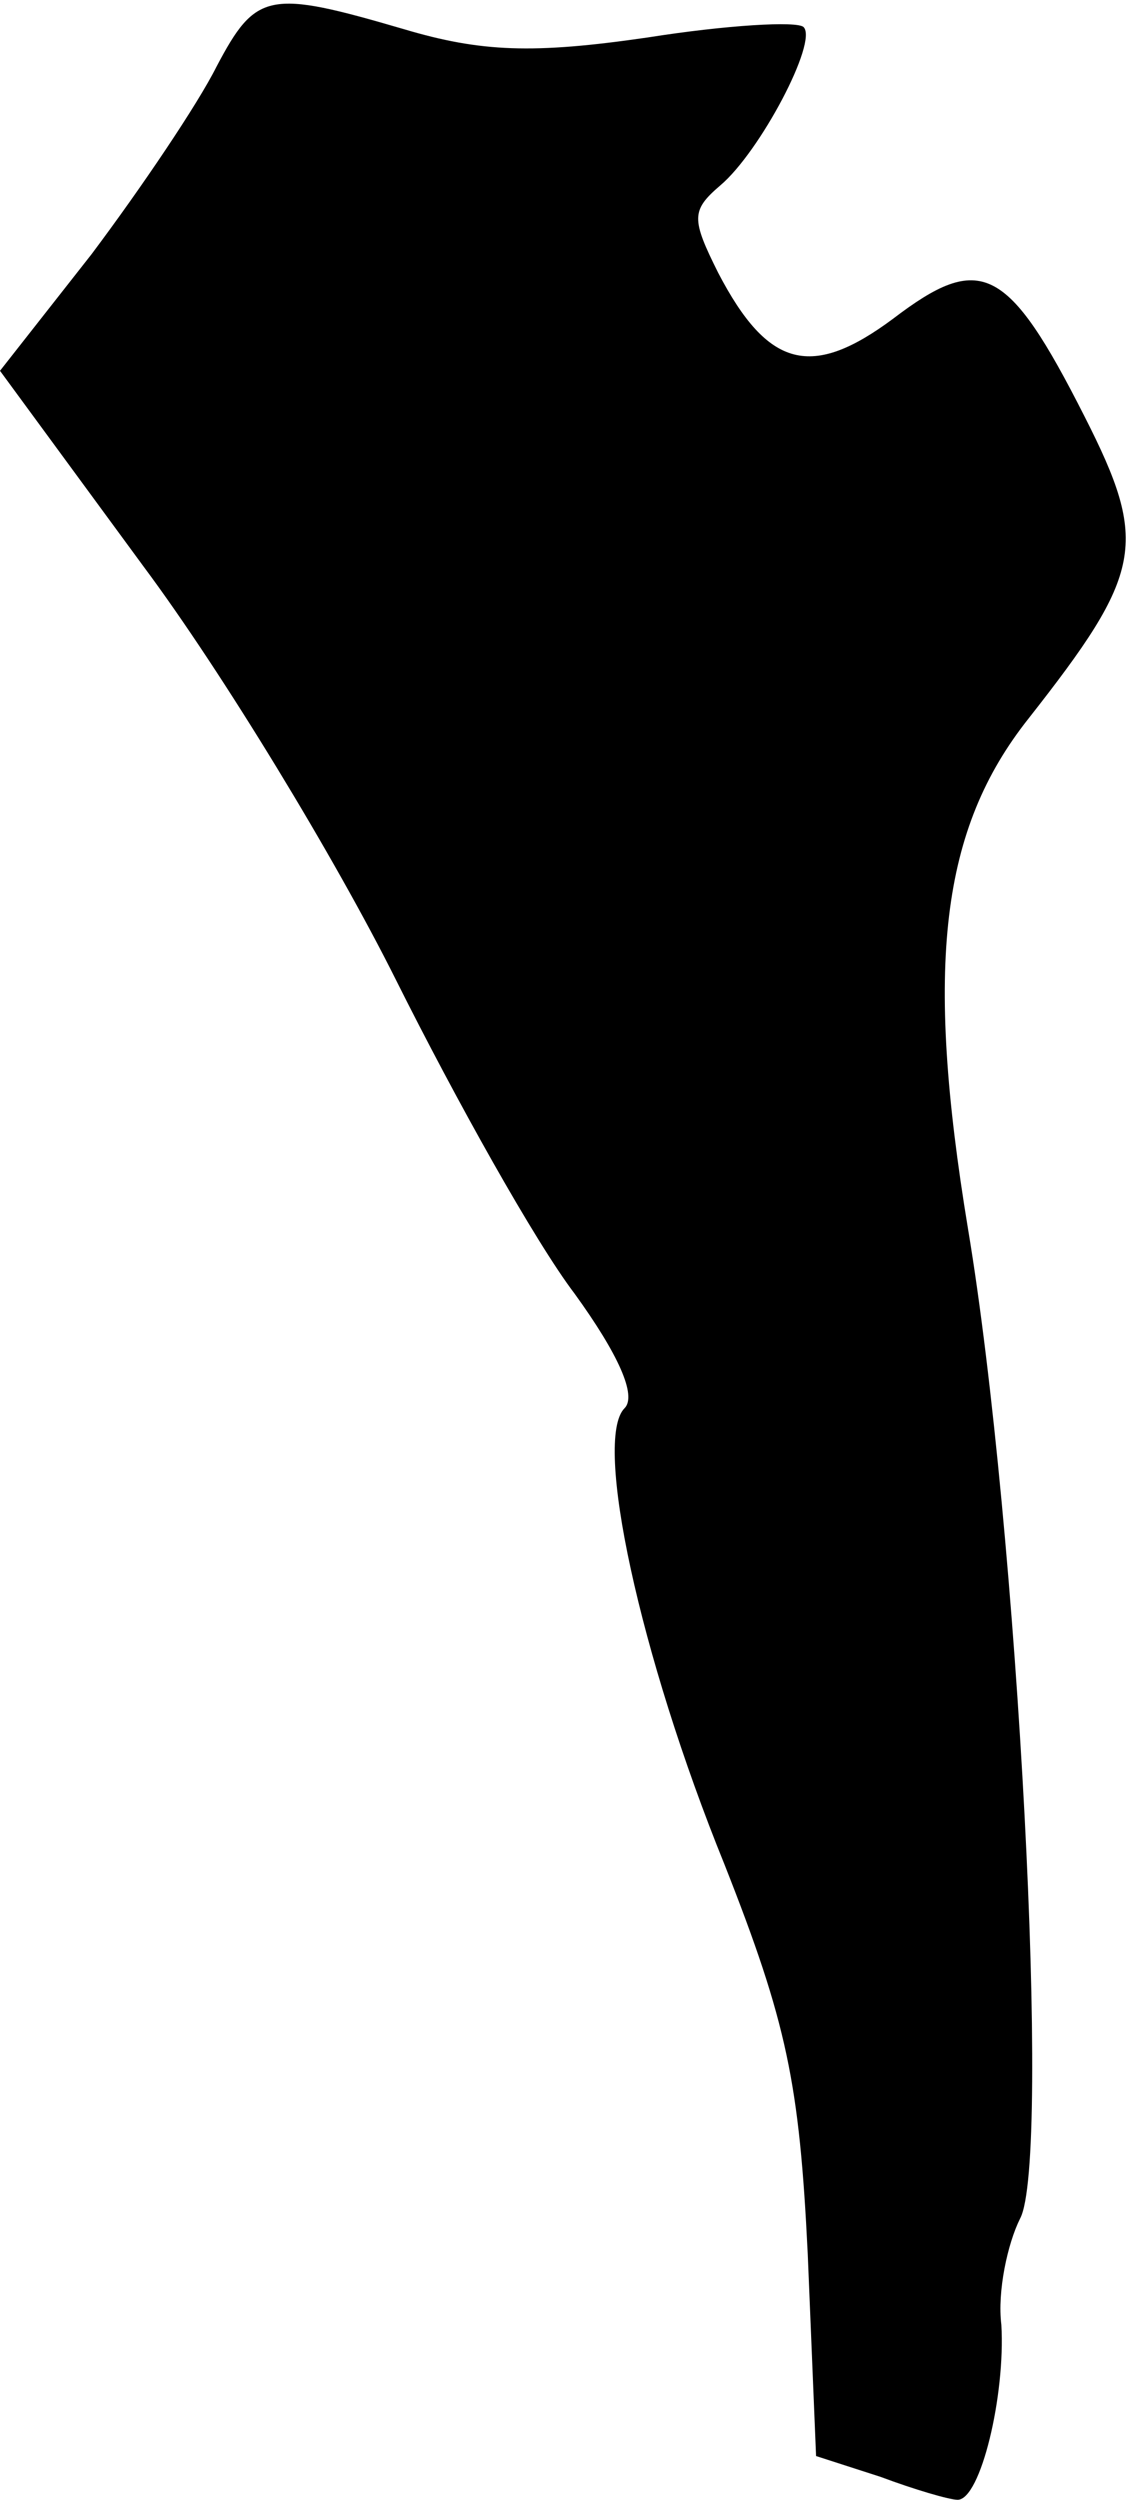 <?xml version="1.0" standalone="no"?>
<!DOCTYPE svg PUBLIC "-//W3C//DTD SVG 20010904//EN"
 "http://www.w3.org/TR/2001/REC-SVG-20010904/DTD/svg10.dtd">
<svg version="1.0" xmlns="http://www.w3.org/2000/svg"
 width="55pt" height="120pt" viewBox="0 0 55 120"
 preserveAspectRatio="xMidYMid meet">
<g transform="translate(0,120) scale(0.1,-0.1)"
fill="#000000" stroke="none">
<path fill="#000000" stroke="none" d="M104 1168 c-9 -18 -36 -58 -60 -90
l-44 -56 69 -94 c38 -51 92 -140 121 -198 29 -58 67 -126 86 -151 21 -29 30
-49 24 -55 -15 -15 7 -118 48 -219 30 -76 36 -105 40 -187 l4 -97 31 -10 c16
-6 33 -11 37 -11 11 0 23 50 21 84 -2 16 3 39 9 51 15 28 -1 331 -25 475 -21
127 -13 192 29 245 55 70 58 84 27 145 -37 73 -50 79 -92 47 -39 -29 -60 -24
-84 22 -13 26 -13 30 1 42 19 16 47 69 40 76 -3 3 -37 1 -75 -5 -55 -8 -80 -7
-117 4 -65 19 -71 18 -90 -18z"/>
</g>
</svg>
